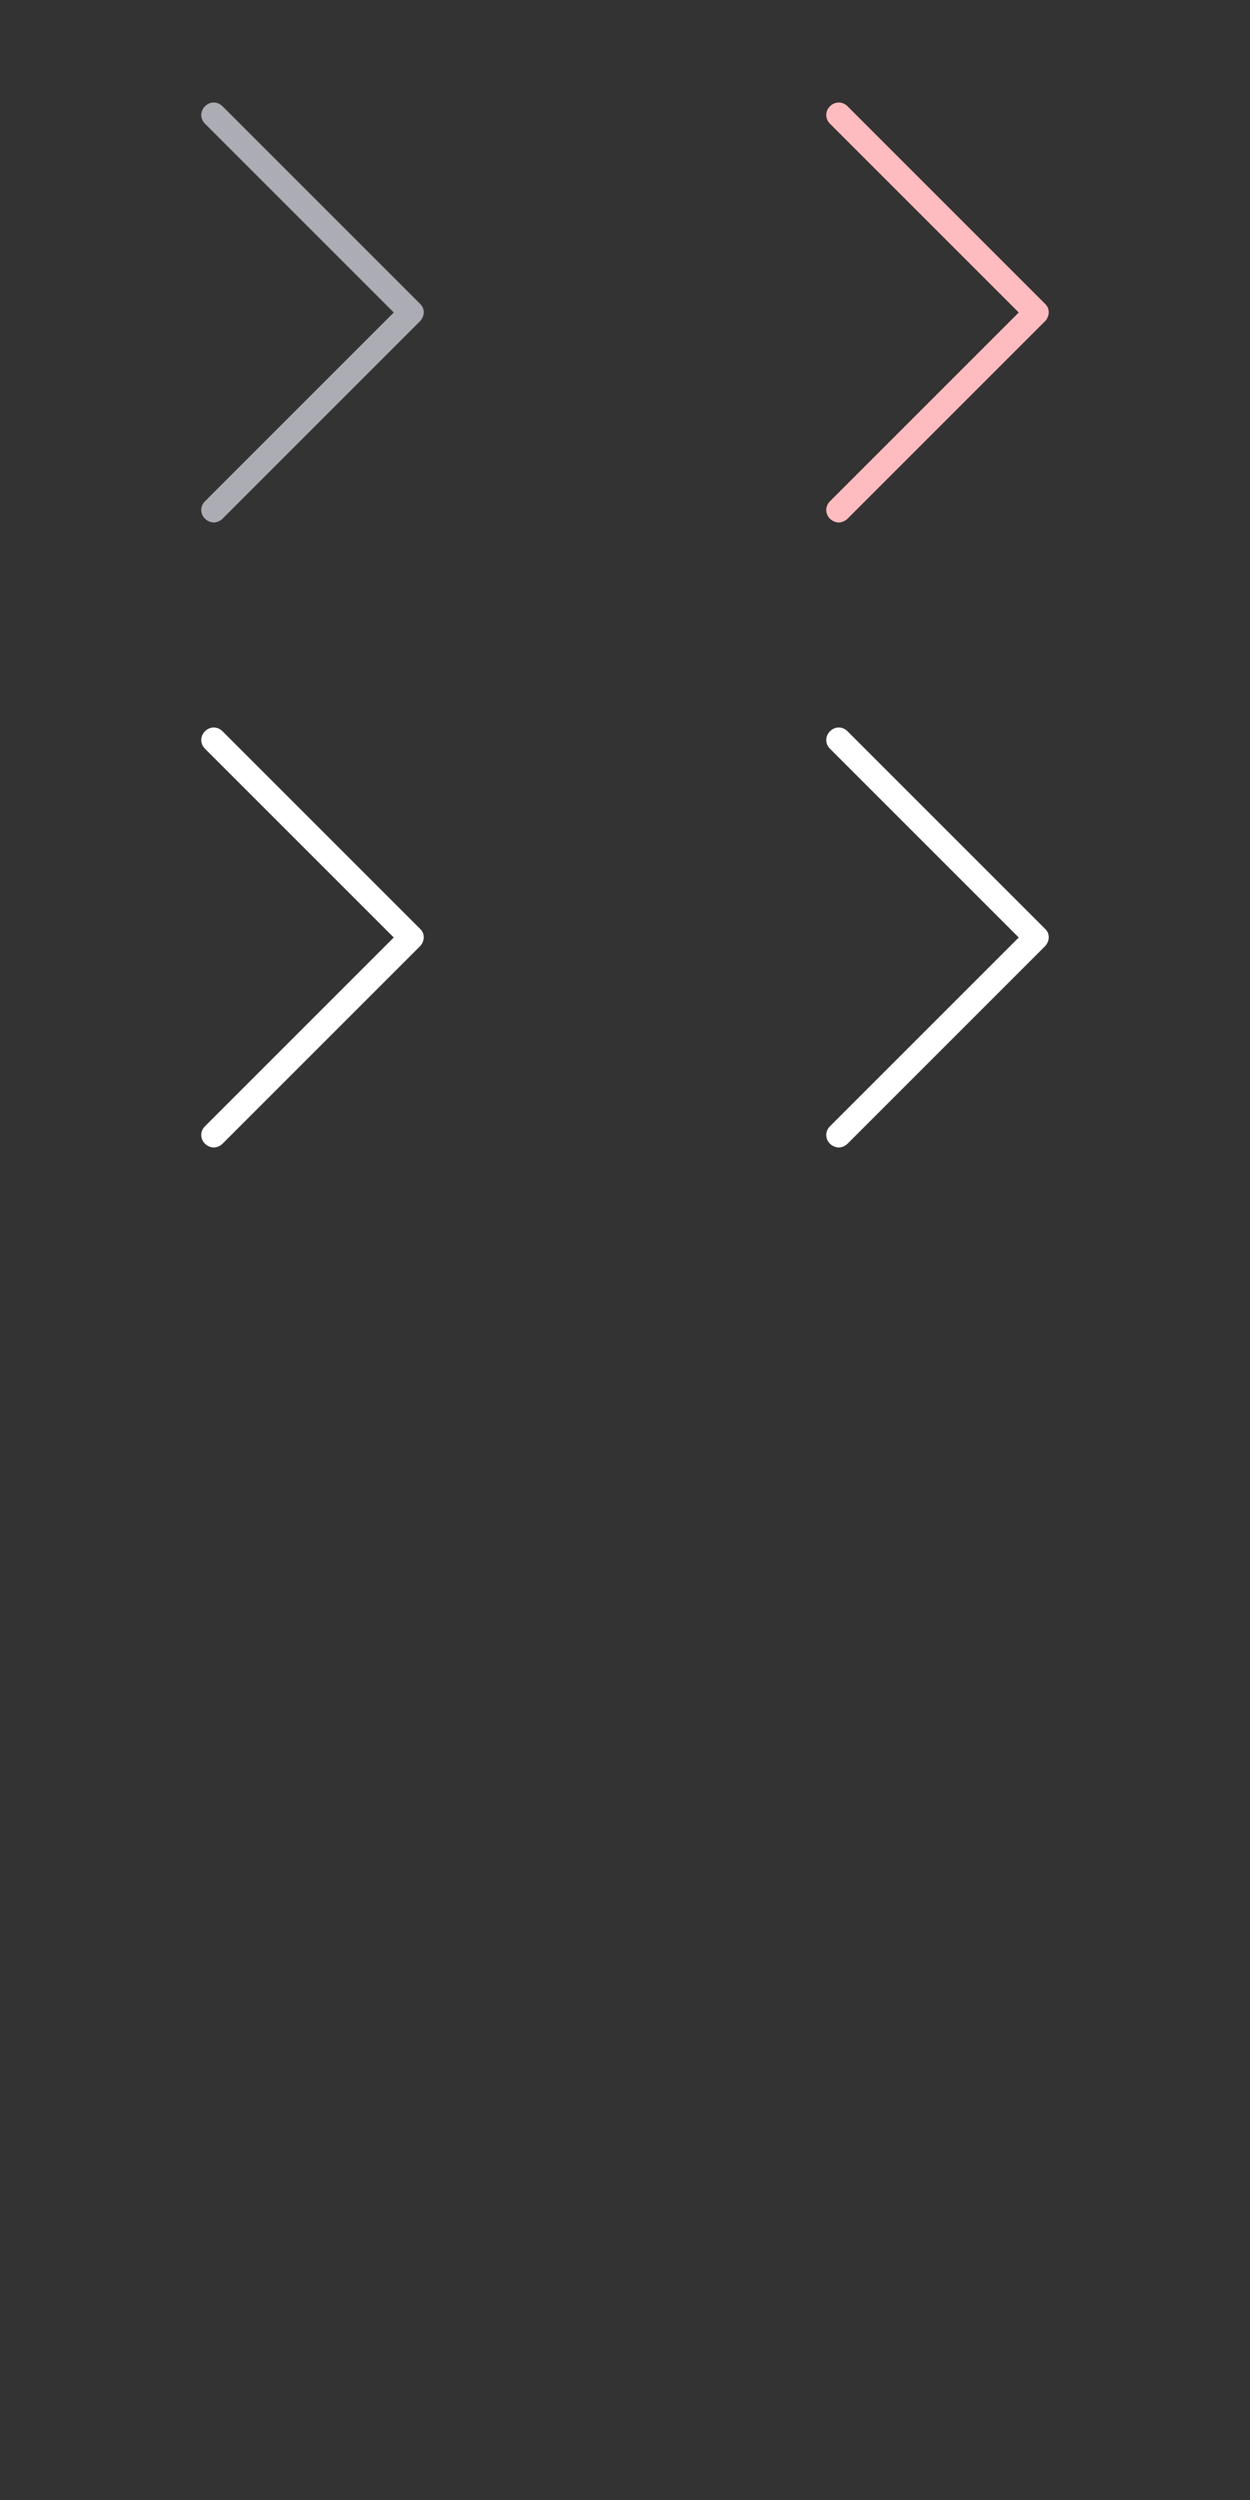 <svg version="1.1" id="Layer_1" xmlns="http://www.w3.org/2000/svg" xmlns:xlink="http://www.w3.org/1999/xlink" x="0px" y="0px"
	 viewBox="0 0 100 200" style="enable-background:new 0 0 100 200;" xml:space="preserve">
<rect x="0" y="0" width="100" height="200" fill="#333333" stroke="none"/>
<style type="text/css">
	.st0{fill:#ACACB5;}
	.st1{fill:#ffbcc0;}
	.st2{fill:#FFFFFF;}
</style>
<path class="st0" d="M33.6,24.3L17.8,8.5c-0.4-0.4-1-0.4-1.4,0s-0.4,1,0,1.4L31.5,25L16.4,40.1c-0.4,0.4-0.4,1,0,1.4
	c0.2,0.2,0.5,0.3,0.7,0.3s0.5-0.1,0.7-0.3l15.8-15.8c0.2-0.2,0.3-0.5,0.3-0.7C33.9,24.7,33.8,24.5,33.6,24.3z"/>
<path class="st1" d="M83.6,24.3L67.8,8.5c-0.4-0.4-1-0.4-1.4,0s-0.4,1,0,1.4L81.5,25L66.4,40.1c-0.4,0.4-0.4,1,0,1.4
	c0.2,0.2,0.5,0.3,0.7,0.3s0.5-0.1,0.7-0.3l15.8-15.8c0.2-0.2,0.3-0.5,0.3-0.7C83.9,24.7,83.8,24.5,83.6,24.3z"/>
<path class="st2" d="M33.6,74.3L17.8,58.5c-0.4-0.4-1-0.4-1.4,0s-0.4,1,0,1.4L31.5,75L16.4,90.1c-0.4,0.4-0.4,1,0,1.4
	c0.2,0.2,0.5,0.3,0.7,0.3s0.5-0.1,0.7-0.3l15.8-15.8c0.2-0.2,0.3-0.5,0.3-0.7C33.9,74.7,33.8,74.5,33.6,74.3z"/>
<path class="st2" d="M83.6,74.3L67.8,58.5c-0.4-0.4-1-0.4-1.4,0s-0.4,1,0,1.4L81.5,75L66.4,90.1c-0.4,0.4-0.4,1,0,1.4
	c0.2,0.2,0.5,0.3,0.7,0.3s0.5-0.1,0.7-0.3l15.8-15.8c0.2-0.2,0.3-0.5,0.3-0.7C83.9,74.7,83.8,74.5,83.6,74.3z"/>
</svg>
